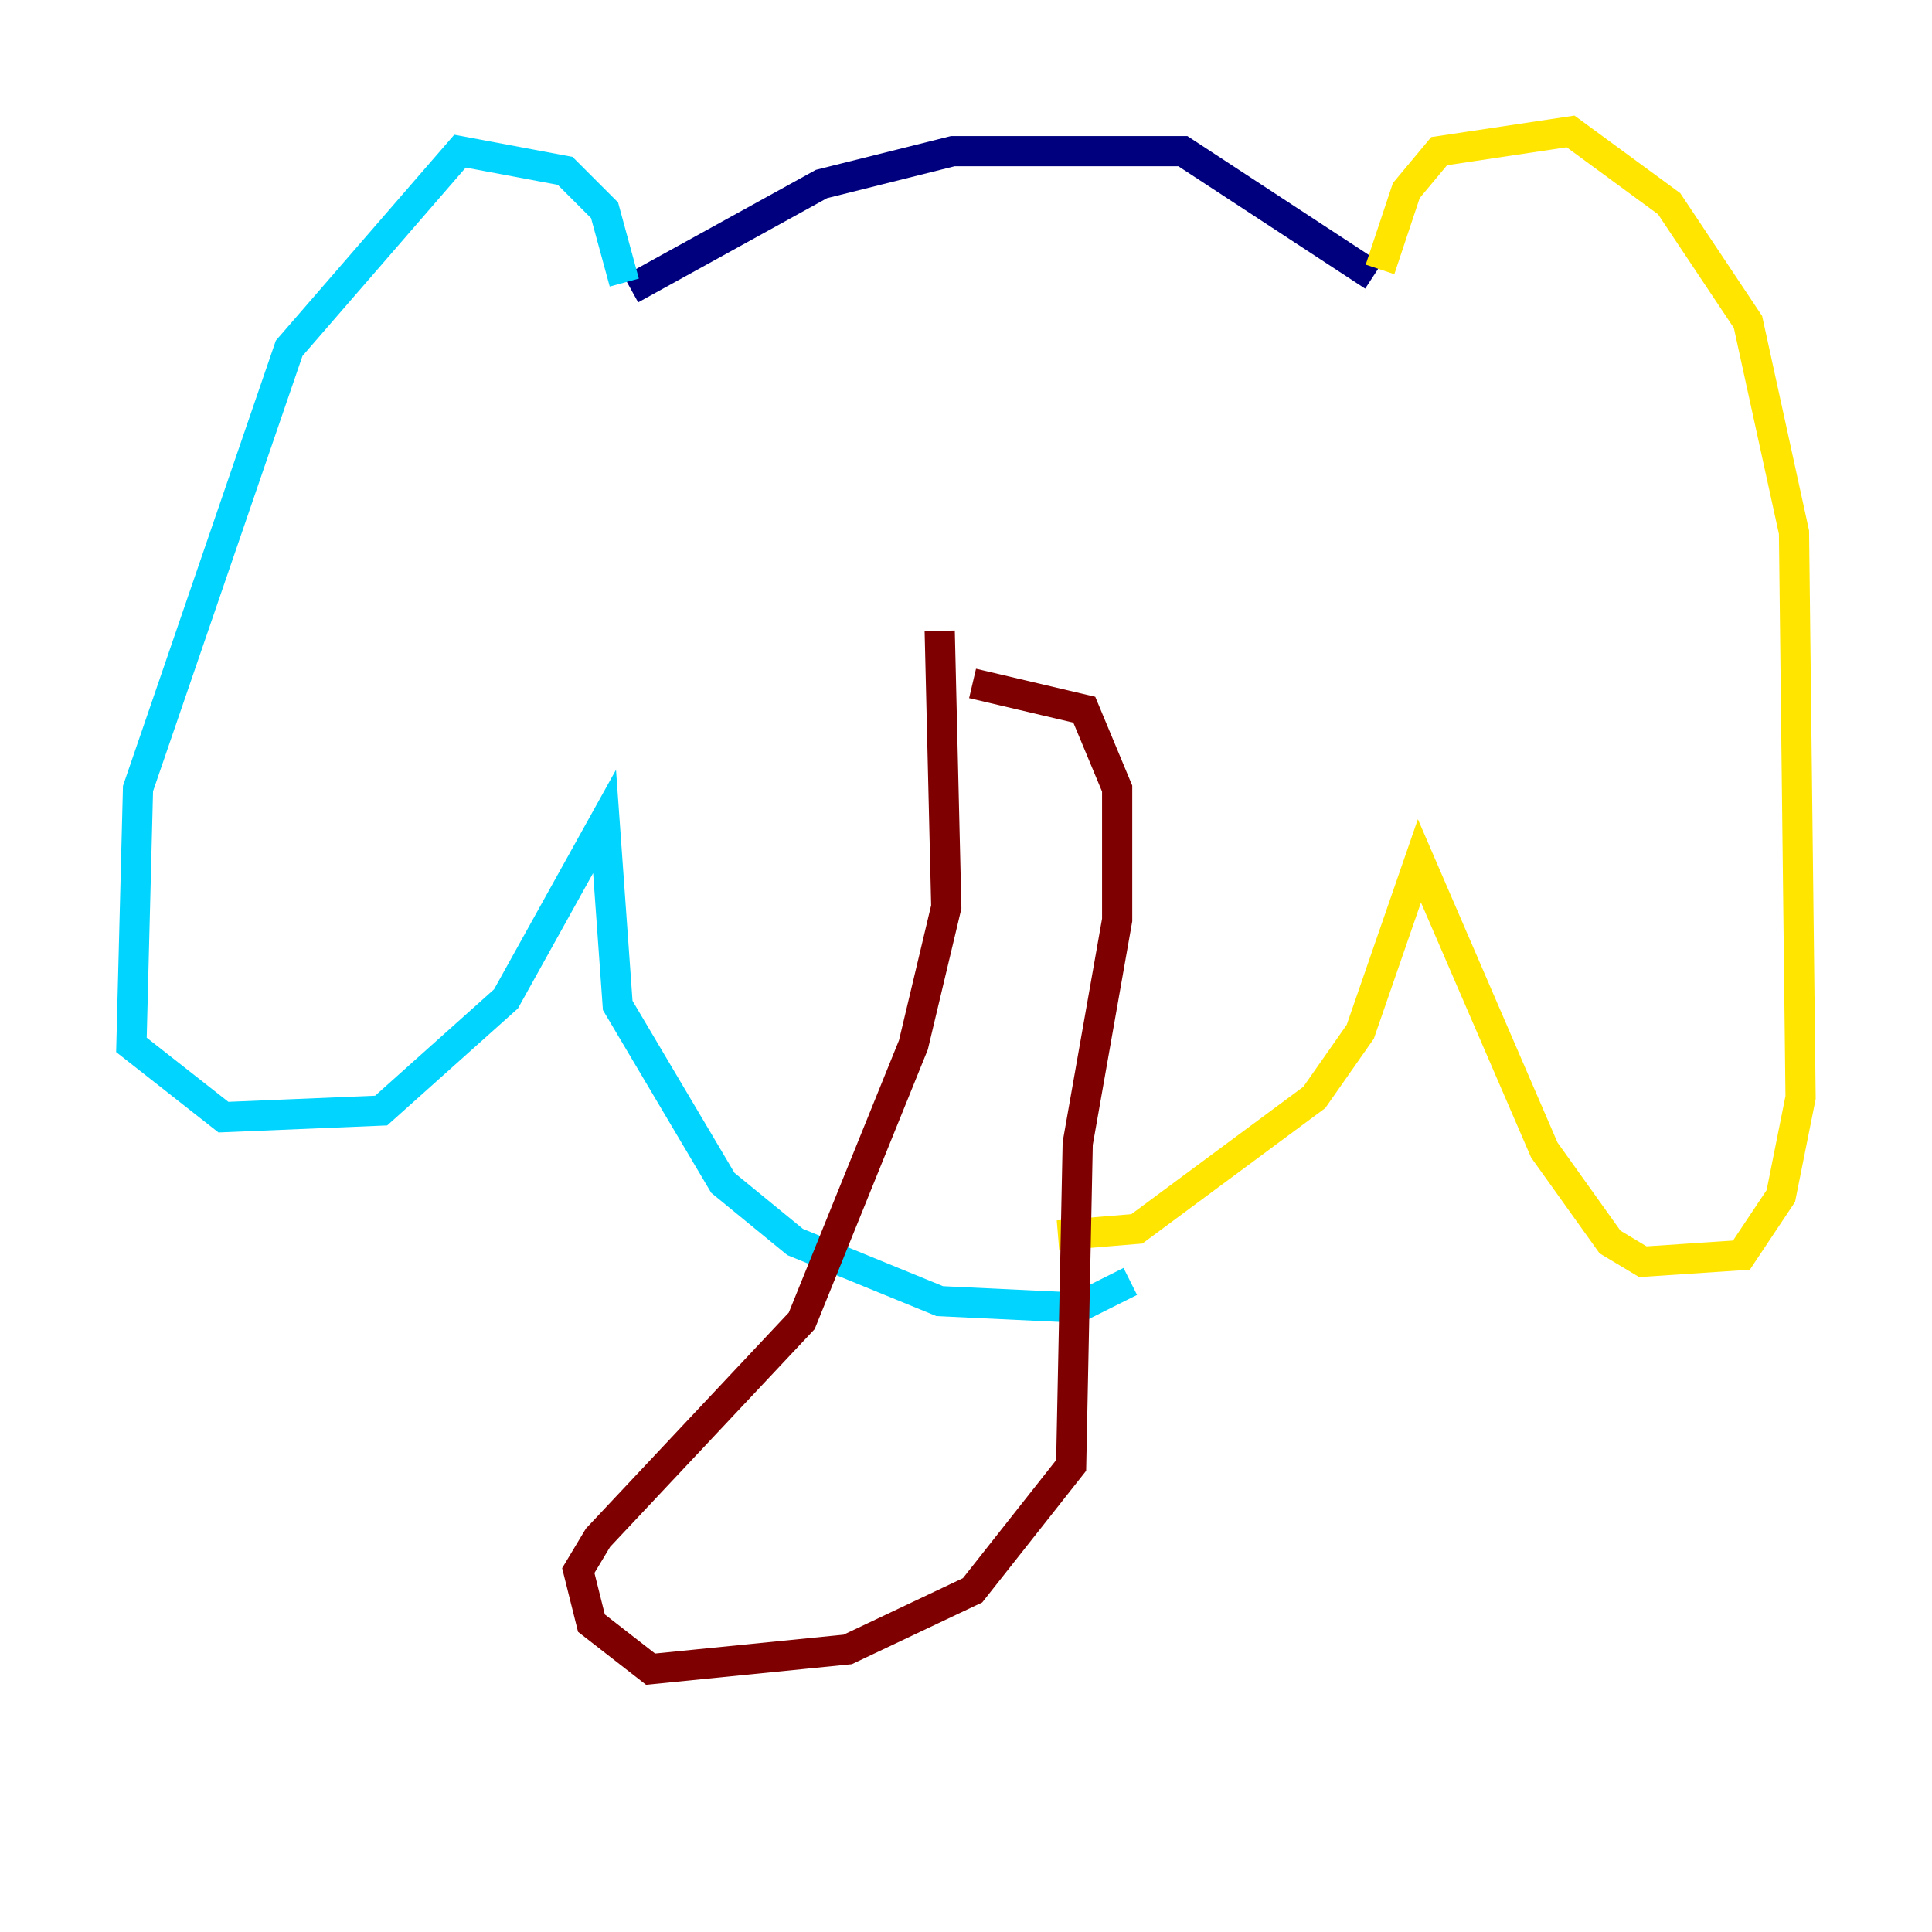 <?xml version="1.0" encoding="utf-8" ?>
<svg baseProfile="tiny" height="128" version="1.2" viewBox="0,0,128,128" width="128" xmlns="http://www.w3.org/2000/svg" xmlns:ev="http://www.w3.org/2001/xml-events" xmlns:xlink="http://www.w3.org/1999/xlink"><defs /><polyline fill="none" points="41.796,19.157 54.422,12.191 63.129,10.014 78.367,10.014 90.993,18.286" stroke="#00007f" stroke-width="2" /><polyline fill="none" points="41.361,18.721 40.054,13.932 37.442,11.32 30.476,10.014 19.157,23.075 9.143,52.245 8.707,69.225 14.803,74.014 25.252,73.578 33.524,66.177 40.054,54.422 40.925,66.612 47.891,78.367 52.68,82.286 62.258,86.204 71.401,86.639 74.884,84.898" stroke="#00d4ff" stroke-width="2" /><polyline fill="none" points="91.429,17.85 93.17,12.626 95.347,10.014 104.054,8.707 110.585,13.497 115.809,21.333 118.857,35.265 119.293,72.707 117.986,79.238 115.374,83.156 108.844,83.592 106.667,82.286 102.313,76.191 94.041,57.034 90.122,68.354 87.075,72.707 75.32,81.415 70.095,81.85" stroke="#ffe500" stroke-width="2" /><polyline fill="none" points="64.435,45.279 71.837,47.02 74.014,52.245 74.014,60.952 71.401,75.755 70.966,97.088 64.435,105.361 56.163,109.279 43.102,110.585 39.184,107.537 38.313,104.054 39.619,101.878 53.116,87.51 60.517,69.225 62.694,60.082 62.258,41.796" stroke="#7f0000" stroke-width="2" /></svg>